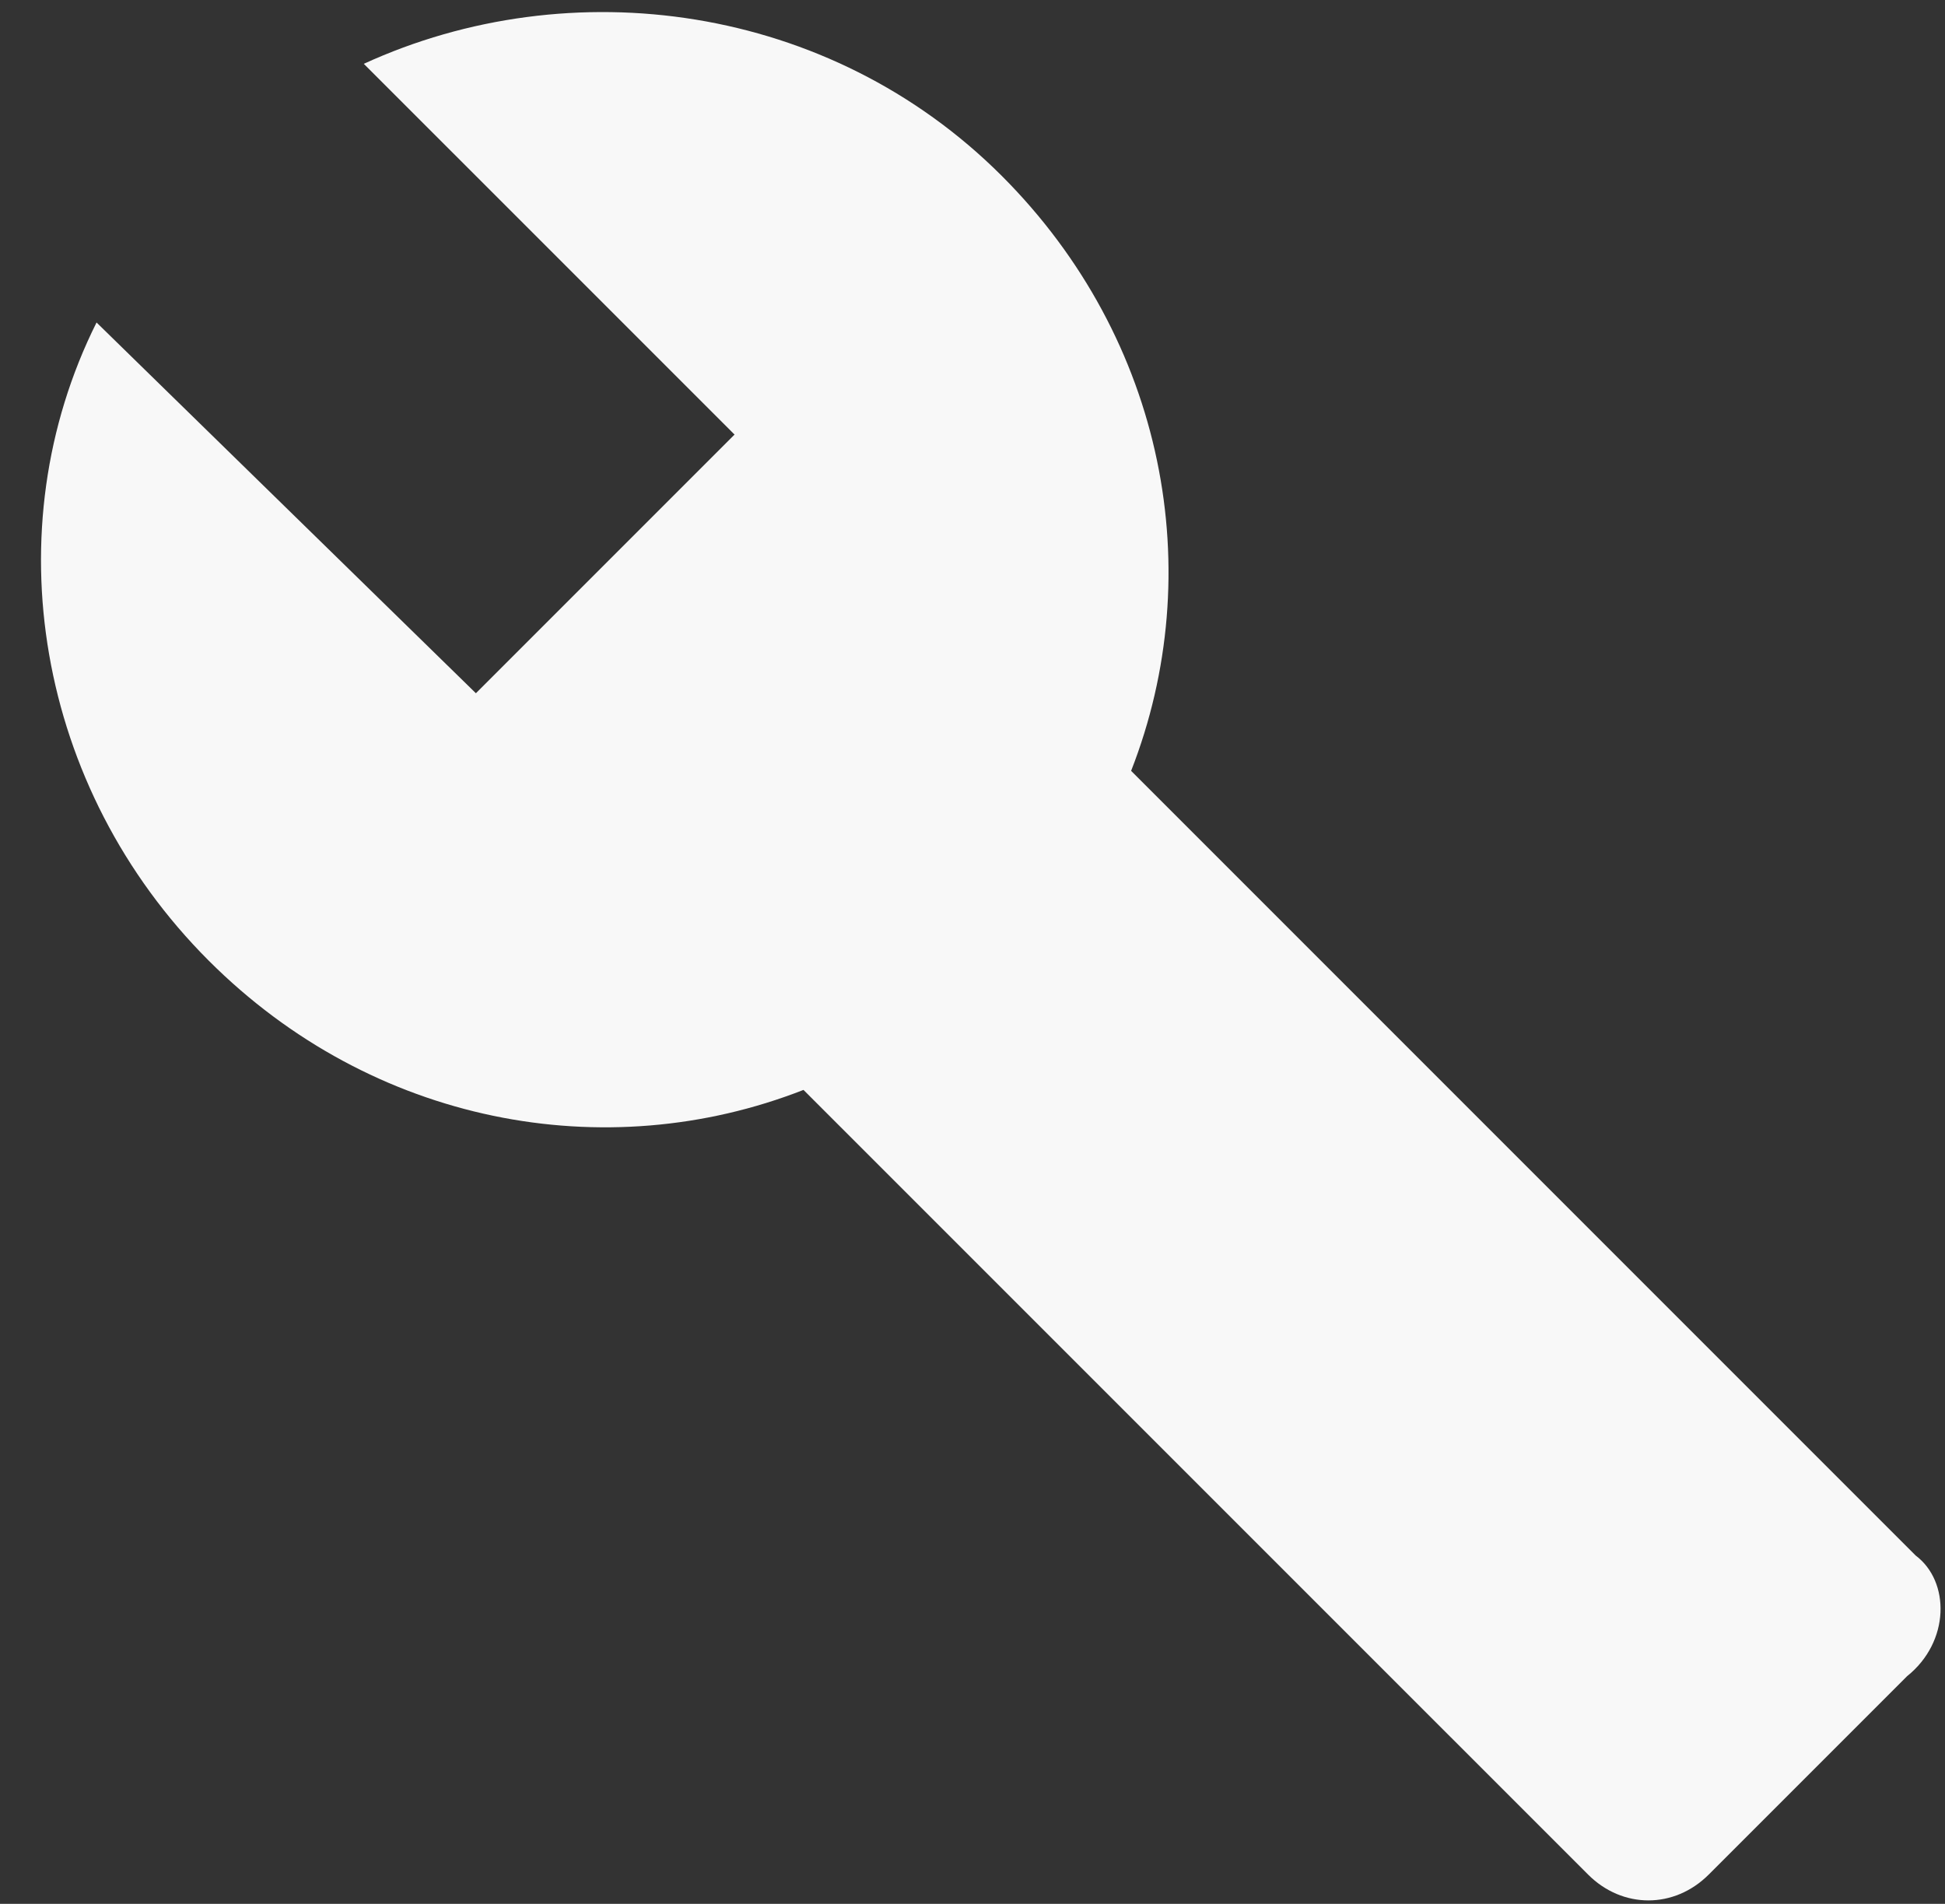<svg width="47" height="46" viewBox="0 0 47 46" fill="none" xmlns="http://www.w3.org/2000/svg">
<rect x="0" y="0" width="47" height="46" fill="#333333" stroke="none"/>
<path d="M46.291 37.584L27.333 18.625C29.208 13.834 28.166 8.209 24.208 4.25C20.041 0.084 13.791 -0.75 8.791 1.542L17.75 10.5L11.5 16.75L2.333 7.792C-0.167 12.792 0.875 19.042 5.042 23.209C9 27.167 14.625 28.209 19.416 26.334L38.375 45.292C39.208 46.125 40.458 46.125 41.291 45.292L46.083 40.5C47.125 39.667 47.125 38.209 46.291 37.584Z" fill="#F8F8F8"/>
</svg>
